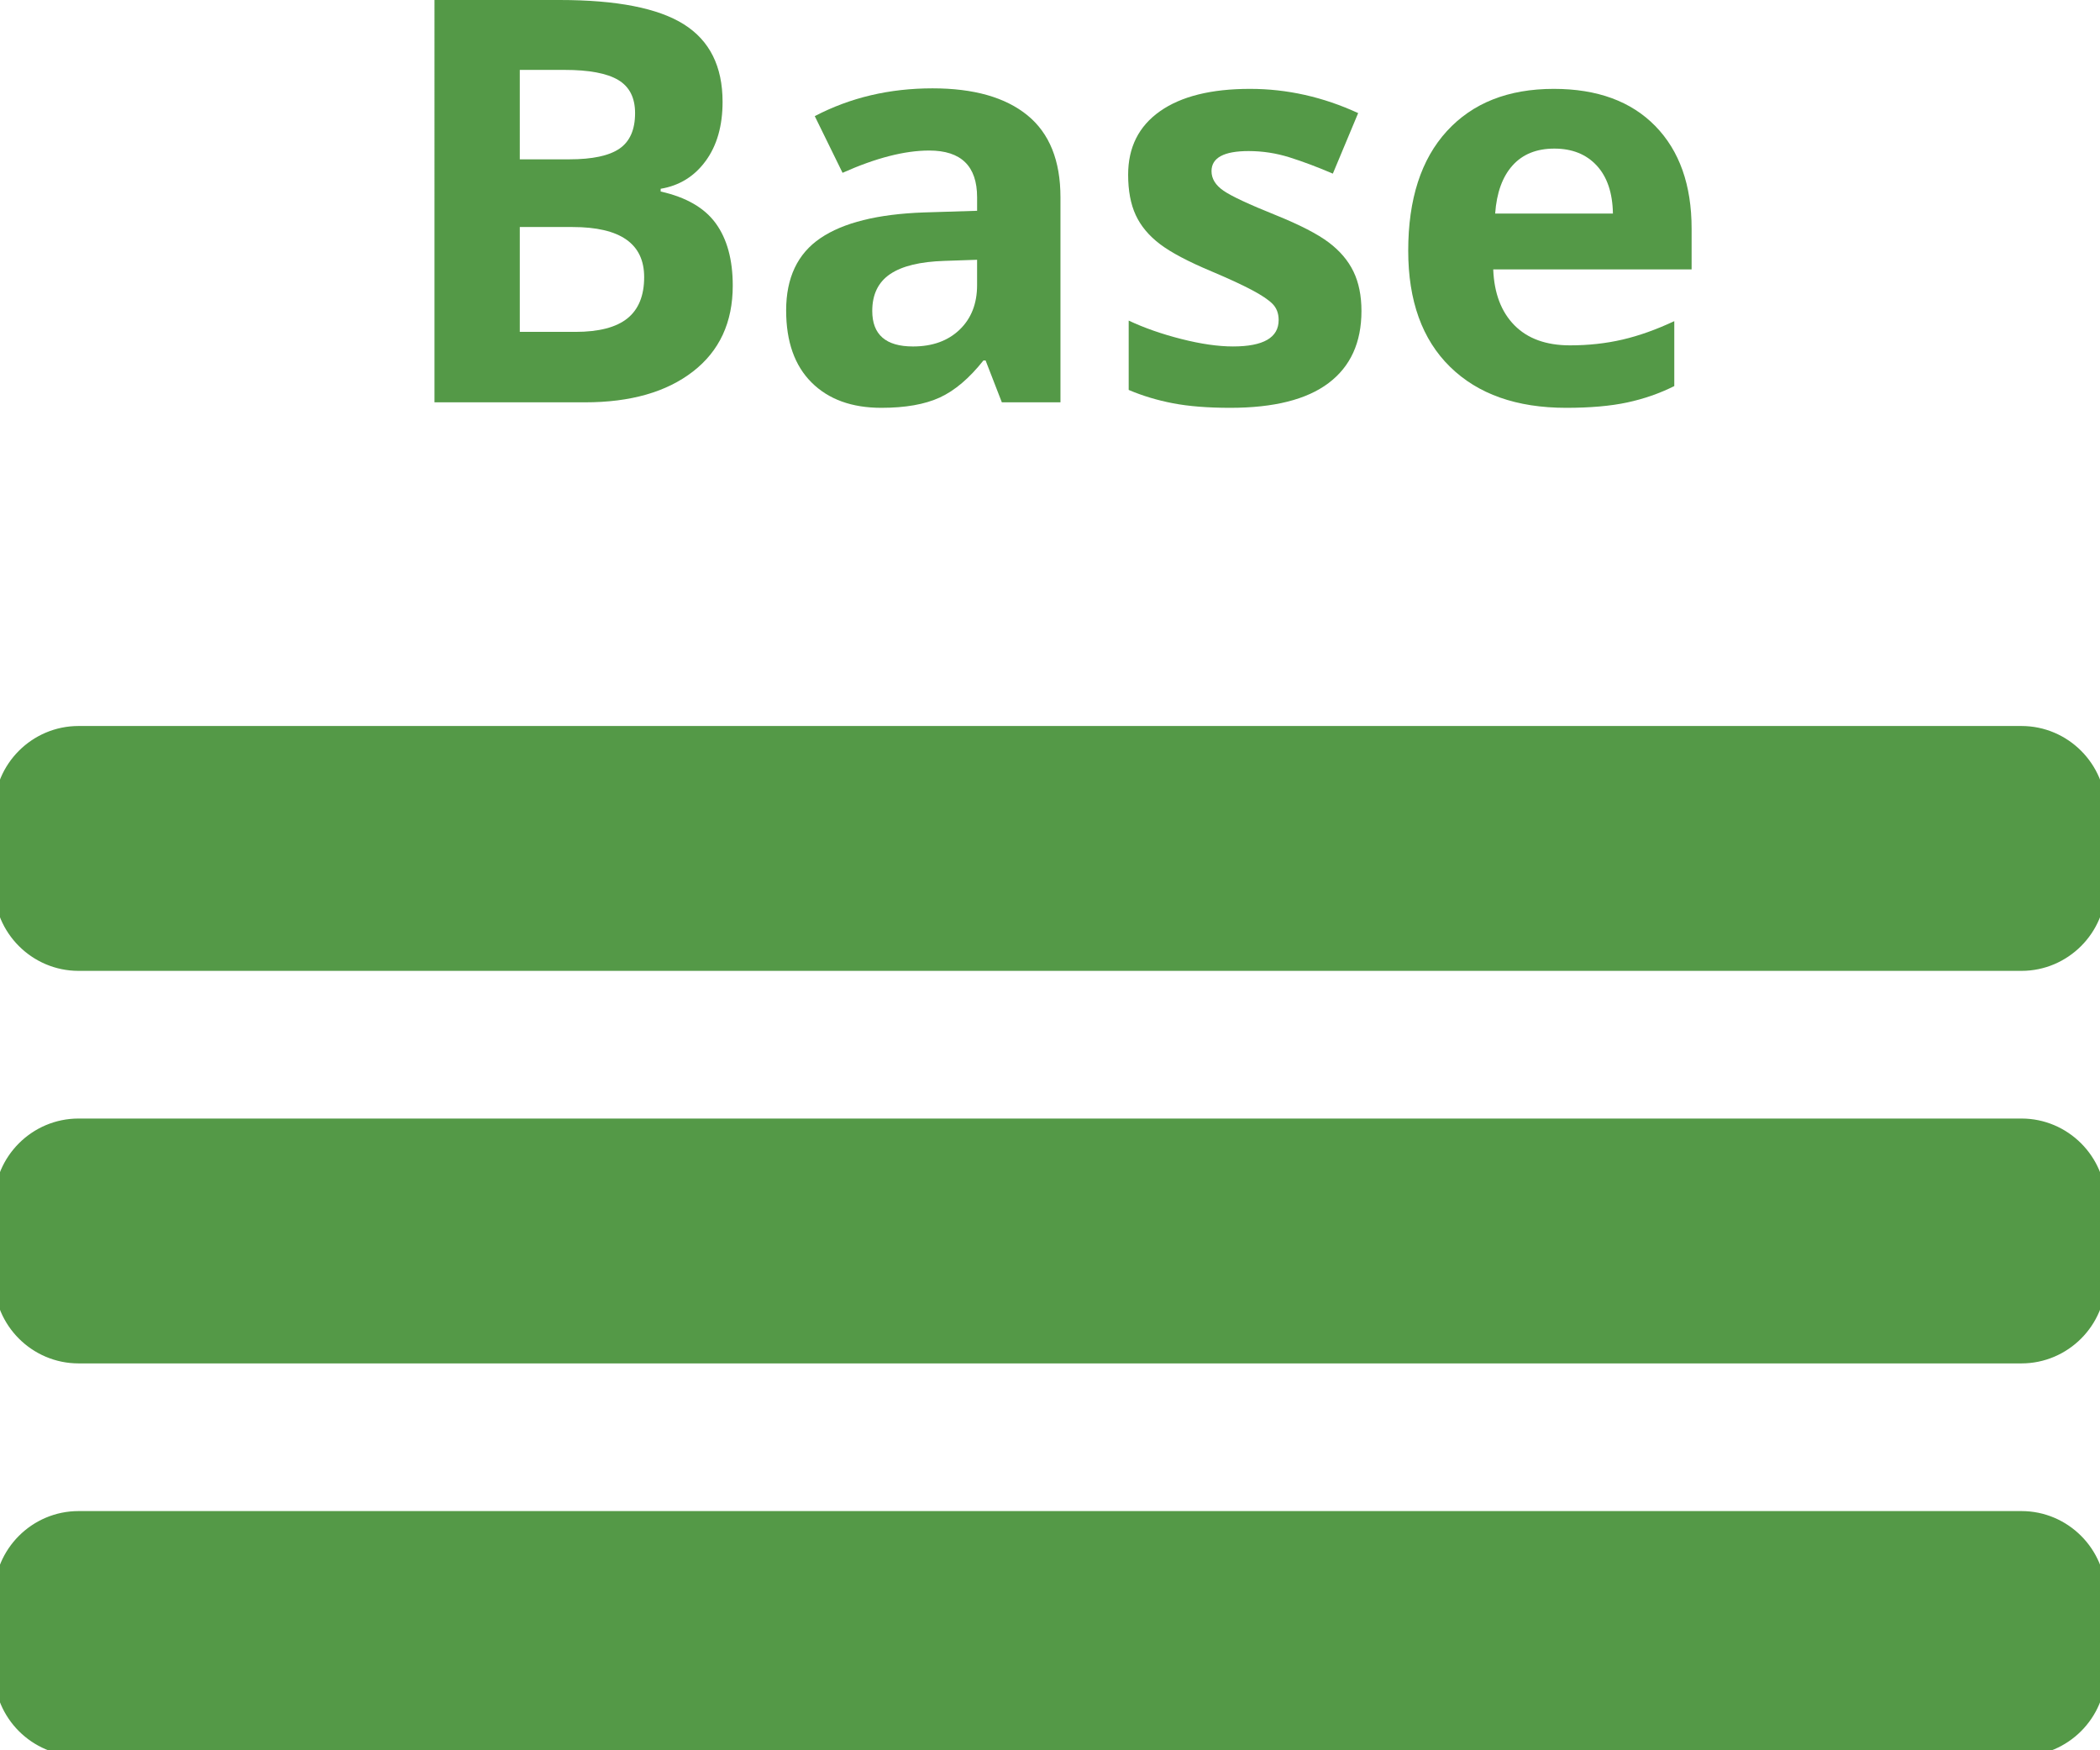 <?xml version="1.0" encoding="iso-8859-1"?>
<!-- Generator: Adobe Illustrator 16.0.0, SVG Export Plug-In . SVG Version: 6.00 Build 0)  -->
<!DOCTYPE svg PUBLIC "-//W3C//DTD SVG 1.1//EN" "http://www.w3.org/Graphics/SVG/1.1/DTD/svg11.dtd">
<svg version="1.1" id="Capa_1" xmlns="http://www.w3.org/2000/svg" xmlns:xlink="http://www.w3.org/1999/xlink" x="0px" y="0px"
	 width="178.884px" height="149.053px" viewBox="0 0 178.884 149.053" style="enable-background:new 0 0 178.884 149.053;"
	 xml:space="preserve">
<g>
	<g>
		<path style="fill:#549947;" d="M37.012,0h10.664c4.859,0,8.387,0.691,10.582,2.074c2.195,1.383,3.293,3.582,3.293,6.598
			c0,2.047-0.48,3.727-1.441,5.039s-2.238,2.102-3.832,2.367v0.234c2.171,0.484,3.738,1.391,4.699,2.719s1.441,3.094,1.441,5.297
			c0,3.125-1.129,5.563-3.387,7.313c-2.258,1.75-5.324,2.625-9.199,2.625h-12.82V0z M44.278,13.57h4.219
			c1.969,0,3.395-0.305,4.277-0.914c0.882-0.609,1.324-1.617,1.324-3.023c0-1.313-0.48-2.254-1.441-2.824s-2.481-0.855-4.559-0.855
			h-3.82V13.57z M44.278,19.336v8.93h4.734c2,0,3.477-0.383,4.43-1.148c0.953-0.766,1.43-1.938,1.43-3.516
			c0-2.844-2.031-4.266-6.094-4.266H44.278z"/>
		<path style="fill:#549947;" d="M85.34,34.266l-1.383-3.563H83.77c-1.204,1.516-2.441,2.566-3.715,3.152
			c-1.274,0.586-2.934,0.879-4.98,0.879c-2.516,0-4.497-0.719-5.941-2.156c-1.445-1.438-2.168-3.484-2.168-6.141
			c0-2.781,0.973-4.832,2.918-6.152s4.878-2.051,8.801-2.191l4.547-0.141v-1.148c0-2.656-1.359-3.984-4.078-3.984
			c-2.094,0-4.555,0.633-7.383,1.898l-2.367-4.828c3.015-1.578,6.359-2.367,10.031-2.367c3.516,0,6.211,0.766,8.086,2.297
			s2.812,3.859,2.812,6.984v17.461H85.34z M83.231,22.125l-2.766,0.094c-2.078,0.063-3.625,0.438-4.641,1.125
			c-1.016,0.688-1.523,1.734-1.523,3.141c0,2.016,1.156,3.023,3.469,3.023c1.656,0,2.98-0.477,3.973-1.43
			c0.992-0.953,1.488-2.219,1.488-3.797V22.125z"/>
		<path style="fill:#549947;" d="M115.973,26.484c0,2.688-0.934,4.734-2.801,6.141s-4.66,2.109-8.379,2.109
			c-1.906,0-3.531-0.129-4.875-0.387s-2.602-0.637-3.773-1.137v-5.906c1.328,0.625,2.824,1.148,4.488,1.57s3.129,0.633,4.395,0.633
			c2.594,0,3.891-0.75,3.891-2.25c0-0.563-0.172-1.02-0.516-1.371s-0.938-0.75-1.781-1.195s-1.969-0.965-3.375-1.559
			c-2.016-0.844-3.496-1.625-4.441-2.344s-1.633-1.543-2.063-2.473s-0.645-2.074-0.645-3.434c0-2.328,0.902-4.129,2.707-5.402
			s4.363-1.91,7.676-1.91c3.156,0,6.227,0.688,9.211,2.063l-2.156,5.156c-1.313-0.563-2.539-1.023-3.68-1.383
			s-2.305-0.539-3.492-0.539c-2.109,0-3.164,0.57-3.164,1.711c0,0.641,0.34,1.195,1.02,1.664s2.168,1.164,4.465,2.086
			c2.047,0.828,3.547,1.602,4.5,2.32s1.656,1.547,2.109,2.484S115.973,25.188,115.973,26.484z"/>
		<path style="fill:#549947;" d="M133.41,34.734c-4.219,0-7.516-1.164-9.891-3.492s-3.563-5.625-3.563-9.891
			c0-4.391,1.098-7.785,3.293-10.184s5.23-3.598,9.105-3.598c3.703,0,6.586,1.055,8.648,3.164s3.094,5.023,3.094,8.742v3.469
			h-16.898c0.078,2.031,0.68,3.617,1.805,4.758s2.703,1.711,4.734,1.711c1.578,0,3.07-0.164,4.477-0.492s2.875-0.852,4.406-1.57
			v5.531c-1.25,0.625-2.586,1.09-4.008,1.395S135.457,34.734,133.41,34.734z M132.402,12.656c-1.516,0-2.703,0.48-3.563,1.441
			s-1.352,2.324-1.477,4.09h10.031c-0.031-1.766-0.492-3.129-1.383-4.09S133.918,12.656,132.402,12.656z"/>
	</g>
	<path style="fill:#549947;" d="M172.197,82.188H6.688C3.009,82.188,0,79.178,0,75.501V69.02c0-3.679,3.009-6.687,6.688-6.687
		h165.51c3.678,0,6.687,3.008,6.687,6.687v6.481C178.884,79.178,175.875,82.188,172.197,82.188"/>
	<path style="fill:none;stroke:#549947;stroke-miterlimit:10;" d="M172.197,82.188H6.688C3.009,82.188,0,79.178,0,75.501V69.02
		c0-3.679,3.009-6.687,6.688-6.687h165.51c3.678,0,6.687,3.008,6.687,6.687v6.481C178.884,79.178,175.875,82.188,172.197,82.188z"/>
	<path style="fill:#549947;" d="M172.197,115.62H6.688c-3.678,0-6.688-3.01-6.688-6.687v-6.481c0-3.679,3.009-6.687,6.688-6.687
		h165.51c3.678,0,6.687,3.008,6.687,6.687v6.481C178.884,112.61,175.875,115.62,172.197,115.62"/>
	<path style="fill:none;stroke:#549947;stroke-miterlimit:10;" d="M172.197,115.62H6.688c-3.678,0-6.688-3.01-6.688-6.687v-6.481
		c0-3.679,3.009-6.687,6.688-6.687h165.51c3.678,0,6.687,3.008,6.687,6.687v6.481C178.884,112.61,175.875,115.62,172.197,115.62z"/>
	<path style="fill:#549947;" d="M172.197,149.053H6.688c-3.678,0-6.688-3.01-6.688-6.687v-6.481c0-3.679,3.009-6.688,6.688-6.688
		h165.51c3.678,0,6.687,3.009,6.687,6.688v6.481C178.884,146.043,175.875,149.053,172.197,149.053"/>
	<path style="fill:none;stroke:#549947;stroke-miterlimit:10;" d="M172.197,149.053H6.688c-3.678,0-6.688-3.01-6.688-6.687v-6.481
		c0-3.679,3.009-6.688,6.688-6.688h165.51c3.678,0,6.687,3.009,6.687,6.688v6.481C178.884,146.043,175.875,149.053,172.197,149.053z
		"/>
</g>
</svg>
